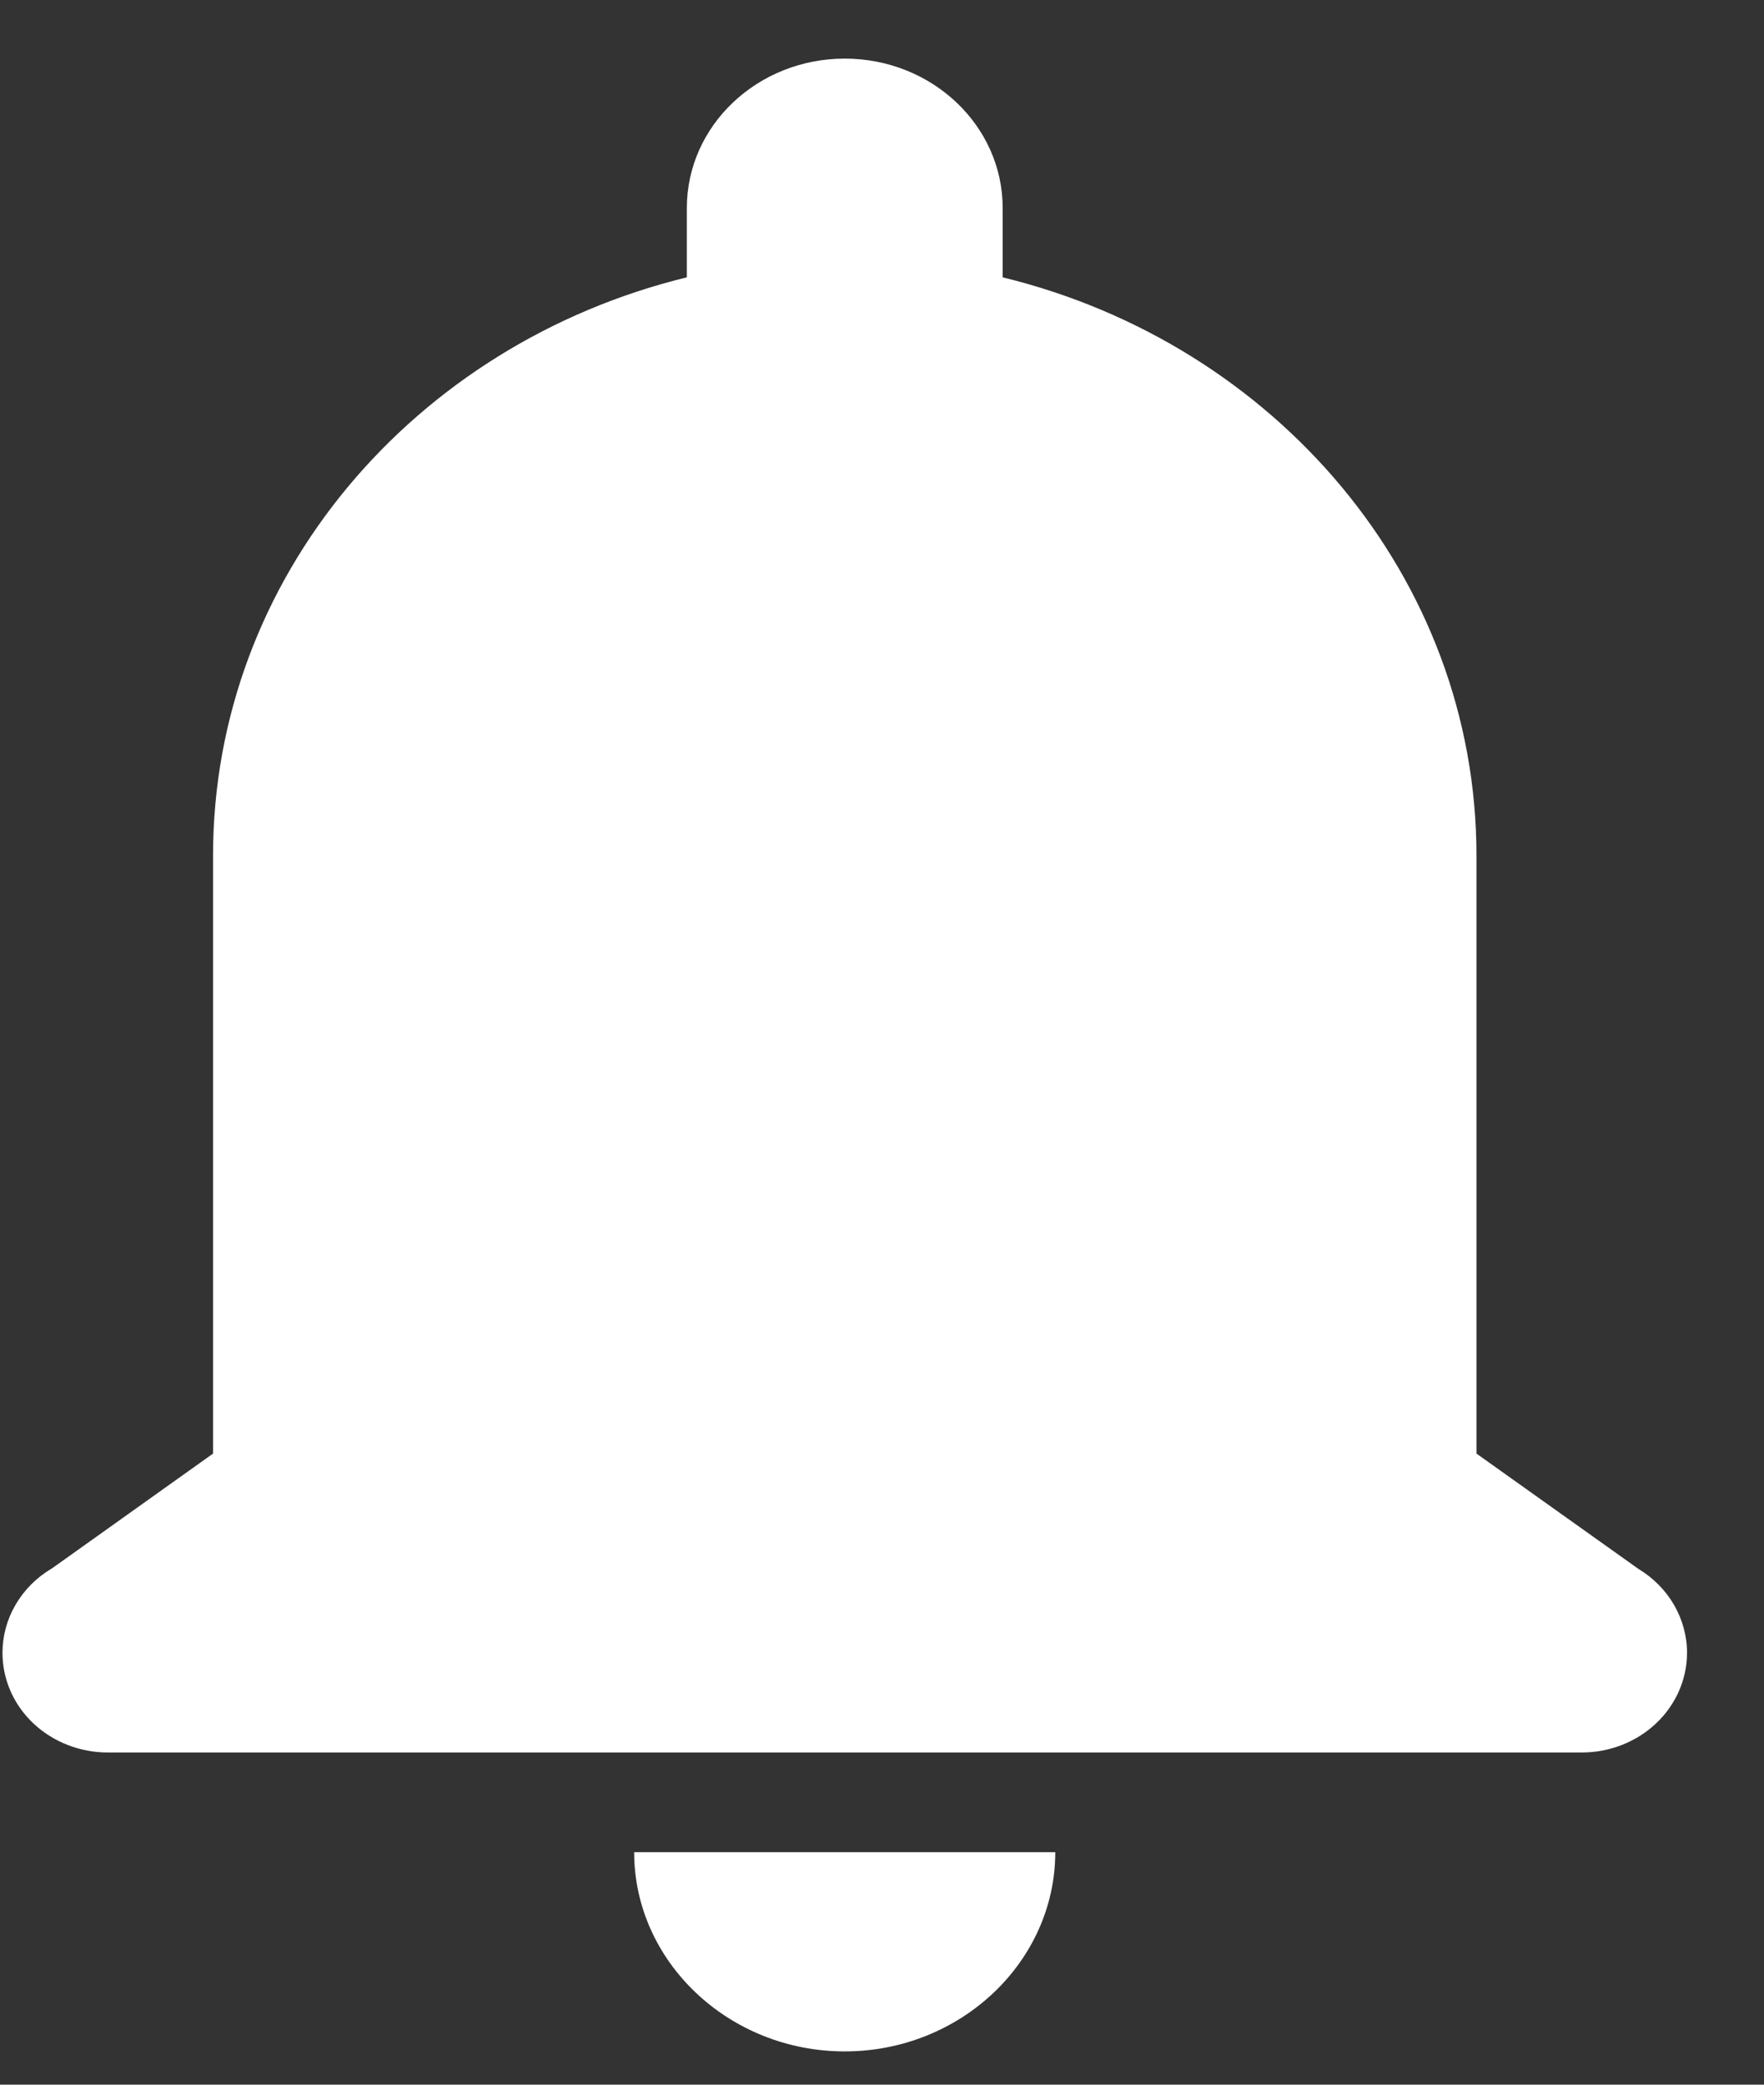 <svg width="22" height="26" viewBox="0 0 22 26" fill="none" xmlns="http://www.w3.org/2000/svg">
<rect x="0" y="0" width="22" height="26" fill="#333333" stroke="none"/>
<path d="M10.535 0.731C9.448 0.731 8.566 1.566 8.566 2.595V3.459C5.169 4.287 2.657 7.199 2.657 10.672V18.129L0.641 19.566H0.639C0.452 19.678 0.299 19.833 0.193 20.016C0.086 20.2 0.031 20.405 0.031 20.614C0.031 20.944 0.169 21.26 0.415 21.493C0.662 21.726 0.996 21.857 1.344 21.857H10.535H19.727C20.075 21.857 20.409 21.726 20.655 21.493C20.901 21.26 21.04 20.944 21.04 20.614C21.04 20.405 20.984 20.2 20.878 20.016C20.772 19.833 20.618 19.678 20.432 19.566L18.414 18.129V10.672C18.414 7.199 15.902 4.287 12.505 3.459V2.595C12.505 1.566 11.623 0.731 10.535 0.731ZM7.909 23.1C7.909 24.467 9.091 25.585 10.535 25.585C11.98 25.585 13.161 24.467 13.161 23.1H7.909Z" fill="white"/>
</svg>
